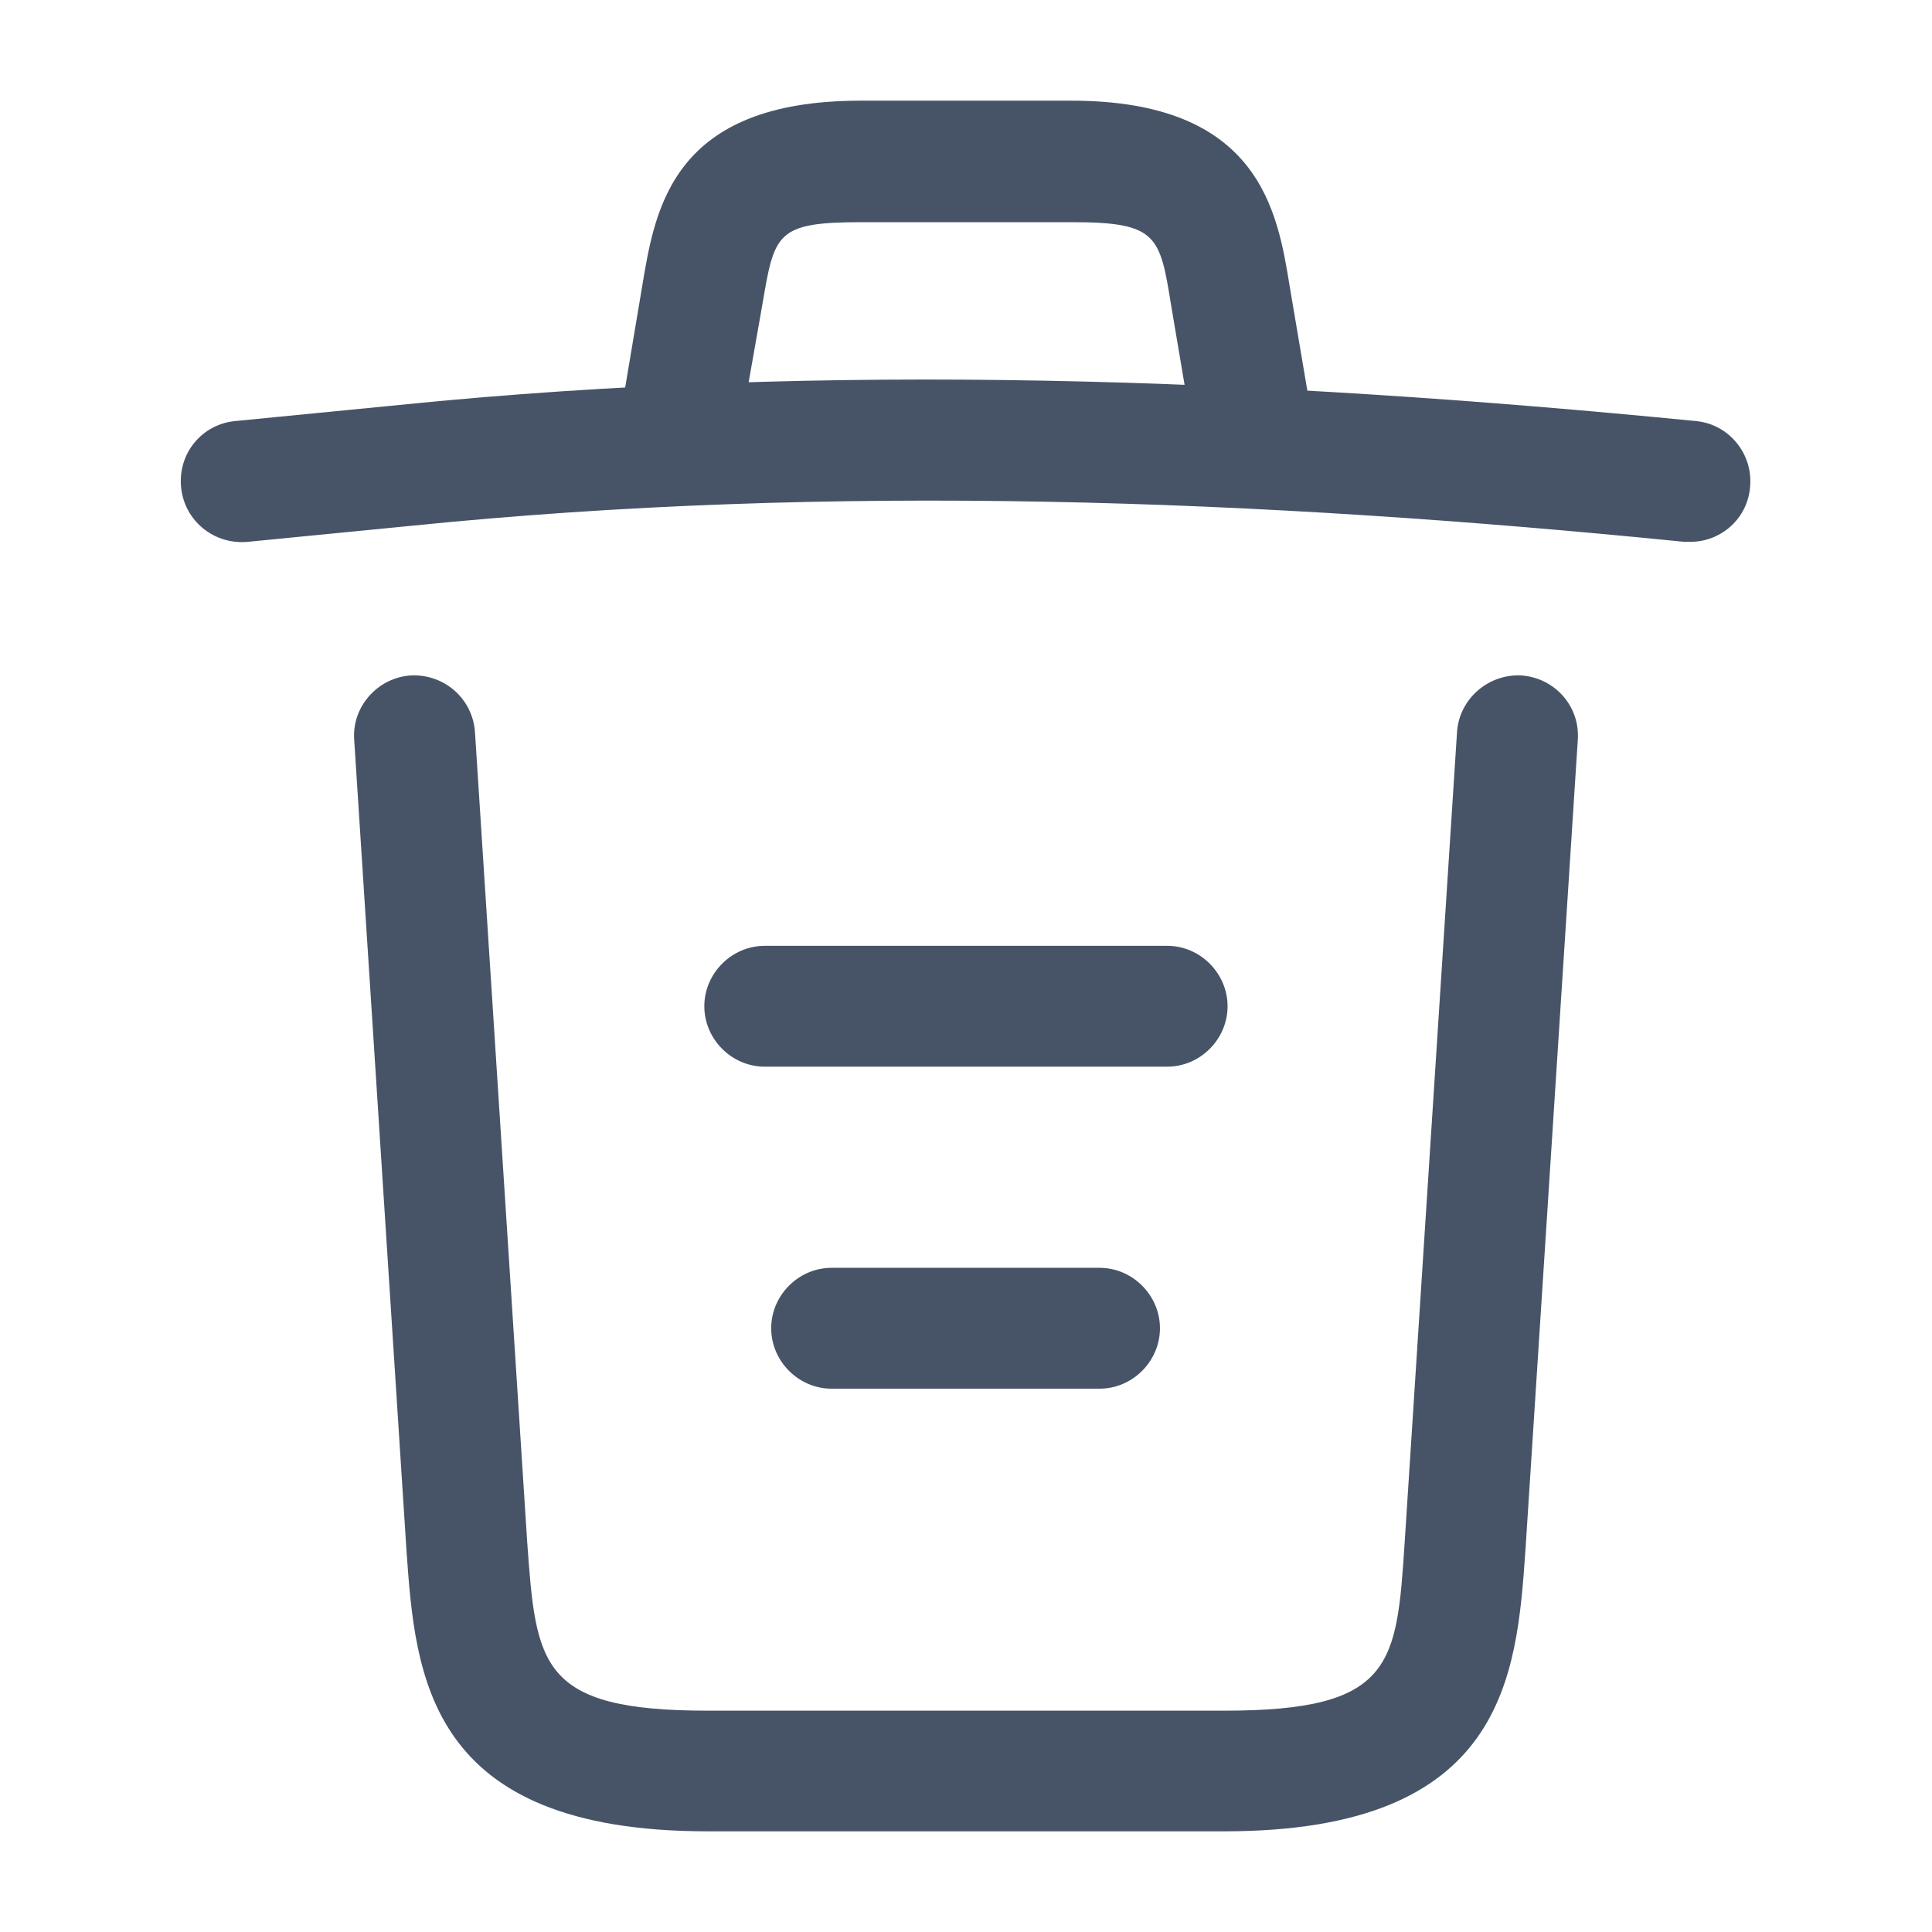 <svg width="18" height="18" viewBox="0 0 18 18" fill="none" xmlns="http://www.w3.org/2000/svg">
<path d="M15.75 5.048C15.735 5.048 15.712 5.048 15.69 5.048C11.722 4.65 7.762 4.5 3.84 4.898L2.31 5.048C1.995 5.078 1.717 4.853 1.687 4.538C1.657 4.223 1.882 3.953 2.19 3.923L3.72 3.773C7.71 3.368 11.752 3.525 15.802 3.923C16.11 3.953 16.335 4.23 16.305 4.538C16.282 4.83 16.035 5.048 15.75 5.048Z" fill="#475467"/>
<path d="M6.375 4.29C6.345 4.29 6.315 4.29 6.277 4.282C5.977 4.23 5.767 3.938 5.82 3.638L5.985 2.655C6.105 1.935 6.27 0.938 8.017 0.938H9.982C11.737 0.938 11.902 1.972 12.015 2.663L12.18 3.638C12.232 3.945 12.022 4.237 11.722 4.282C11.415 4.335 11.122 4.125 11.077 3.825L10.912 2.85C10.807 2.197 10.785 2.07 9.99 2.07H8.025C7.23 2.07 7.215 2.175 7.102 2.842L6.93 3.817C6.885 4.095 6.645 4.29 6.375 4.29Z" fill="#475467"/>
<path d="M11.407 17.062H6.592C3.975 17.062 3.87 15.615 3.787 14.445L3.3 6.893C3.277 6.585 3.517 6.315 3.825 6.293C4.14 6.277 4.402 6.51 4.425 6.817L4.912 14.37C4.995 15.51 5.025 15.938 6.592 15.938H11.407C12.982 15.938 13.012 15.51 13.087 14.37L13.575 6.817C13.597 6.51 13.867 6.277 14.175 6.293C14.482 6.315 14.722 6.577 14.7 6.893L14.212 14.445C14.13 15.615 14.025 17.062 11.407 17.062Z" fill="#475467"/>
<path d="M10.245 12.938H7.747C7.44 12.938 7.185 12.682 7.185 12.375C7.185 12.068 7.44 11.812 7.747 11.812H10.245C10.552 11.812 10.807 12.068 10.807 12.375C10.807 12.682 10.552 12.938 10.245 12.938Z" fill="#475467"/>
<path d="M10.875 9.938H7.125C6.817 9.938 6.562 9.682 6.562 9.375C6.562 9.068 6.817 8.812 7.125 8.812H10.875C11.182 8.812 11.437 9.068 11.437 9.375C11.437 9.682 11.182 9.938 10.875 9.938Z" fill="#475467"/>
</svg>
